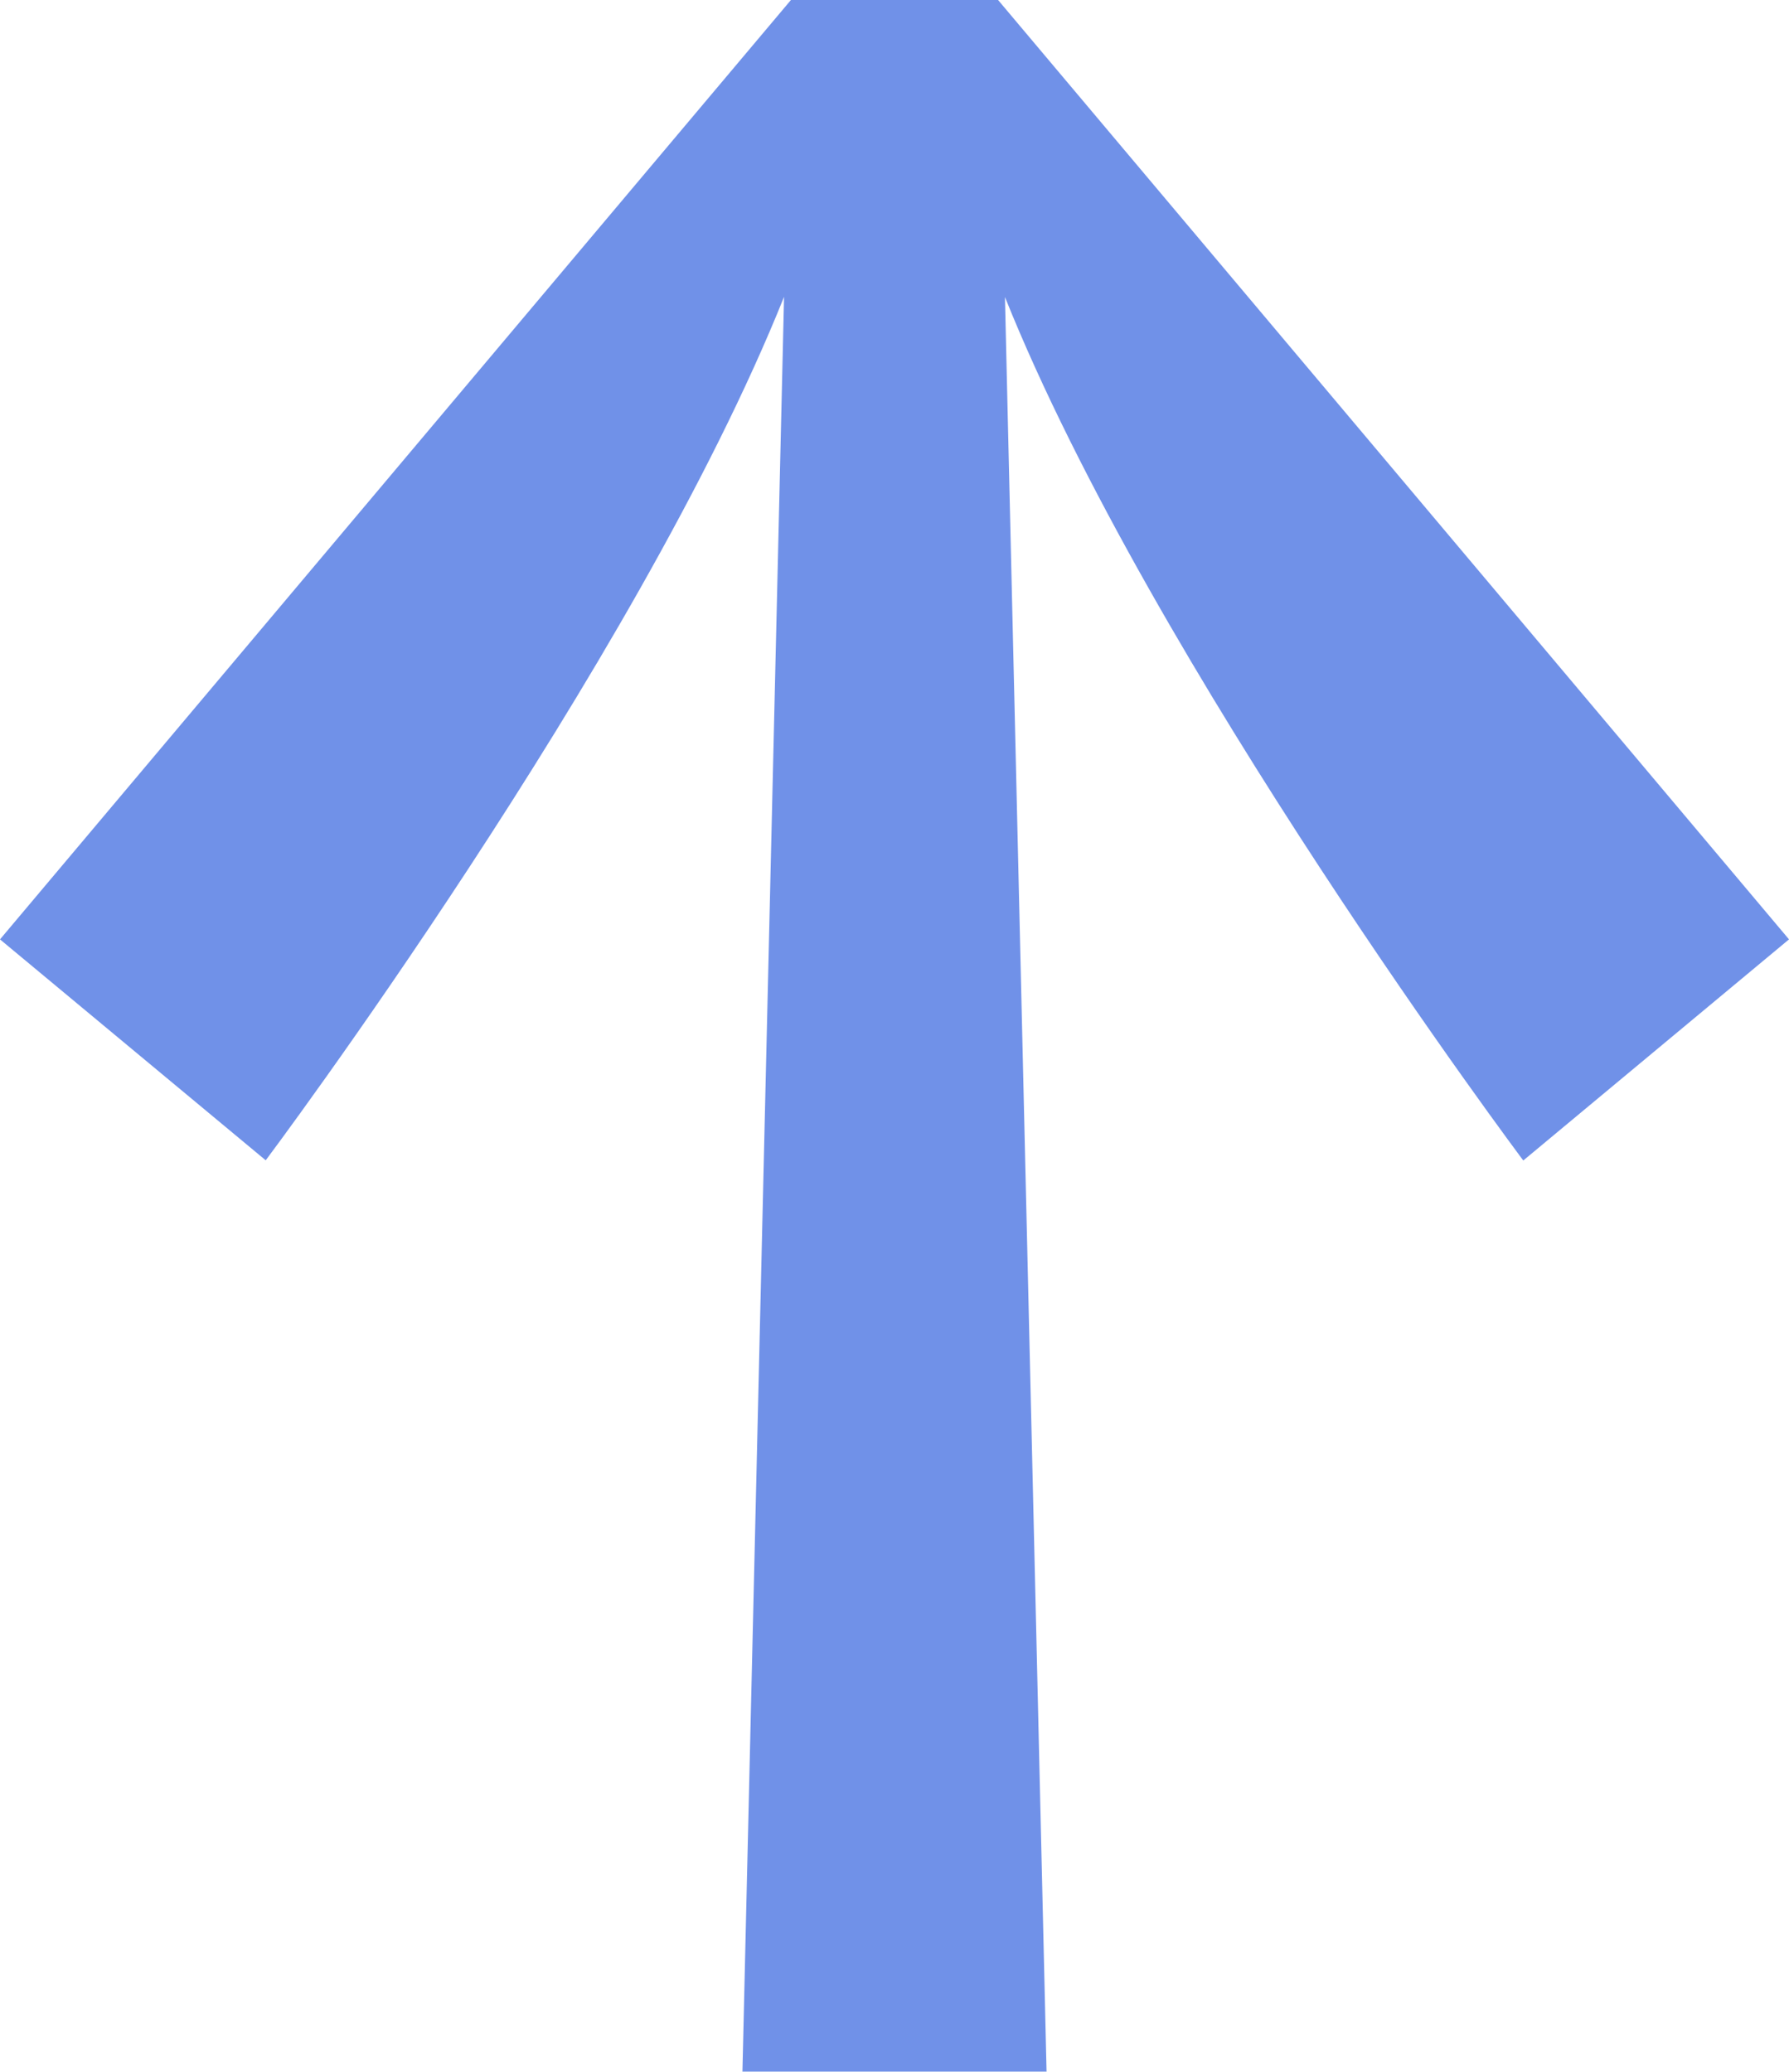 <svg width="19" height="22" viewBox="0 0 19 22" fill="none" xmlns="http://www.w3.org/2000/svg">
<path d="M11.115 22L10.673 3.154C12.246 7.079 16.178 12.323 16.178 12.323L19 9.975L10.6 1.00171e-07L8.4 1.26401e-07L1.18955e-07 9.975L2.822 12.321C2.822 12.321 6.754 7.078 8.327 3.152L7.885 21.998L11.115 21.998L11.115 22Z" fill="#7091E8"/>
</svg>
